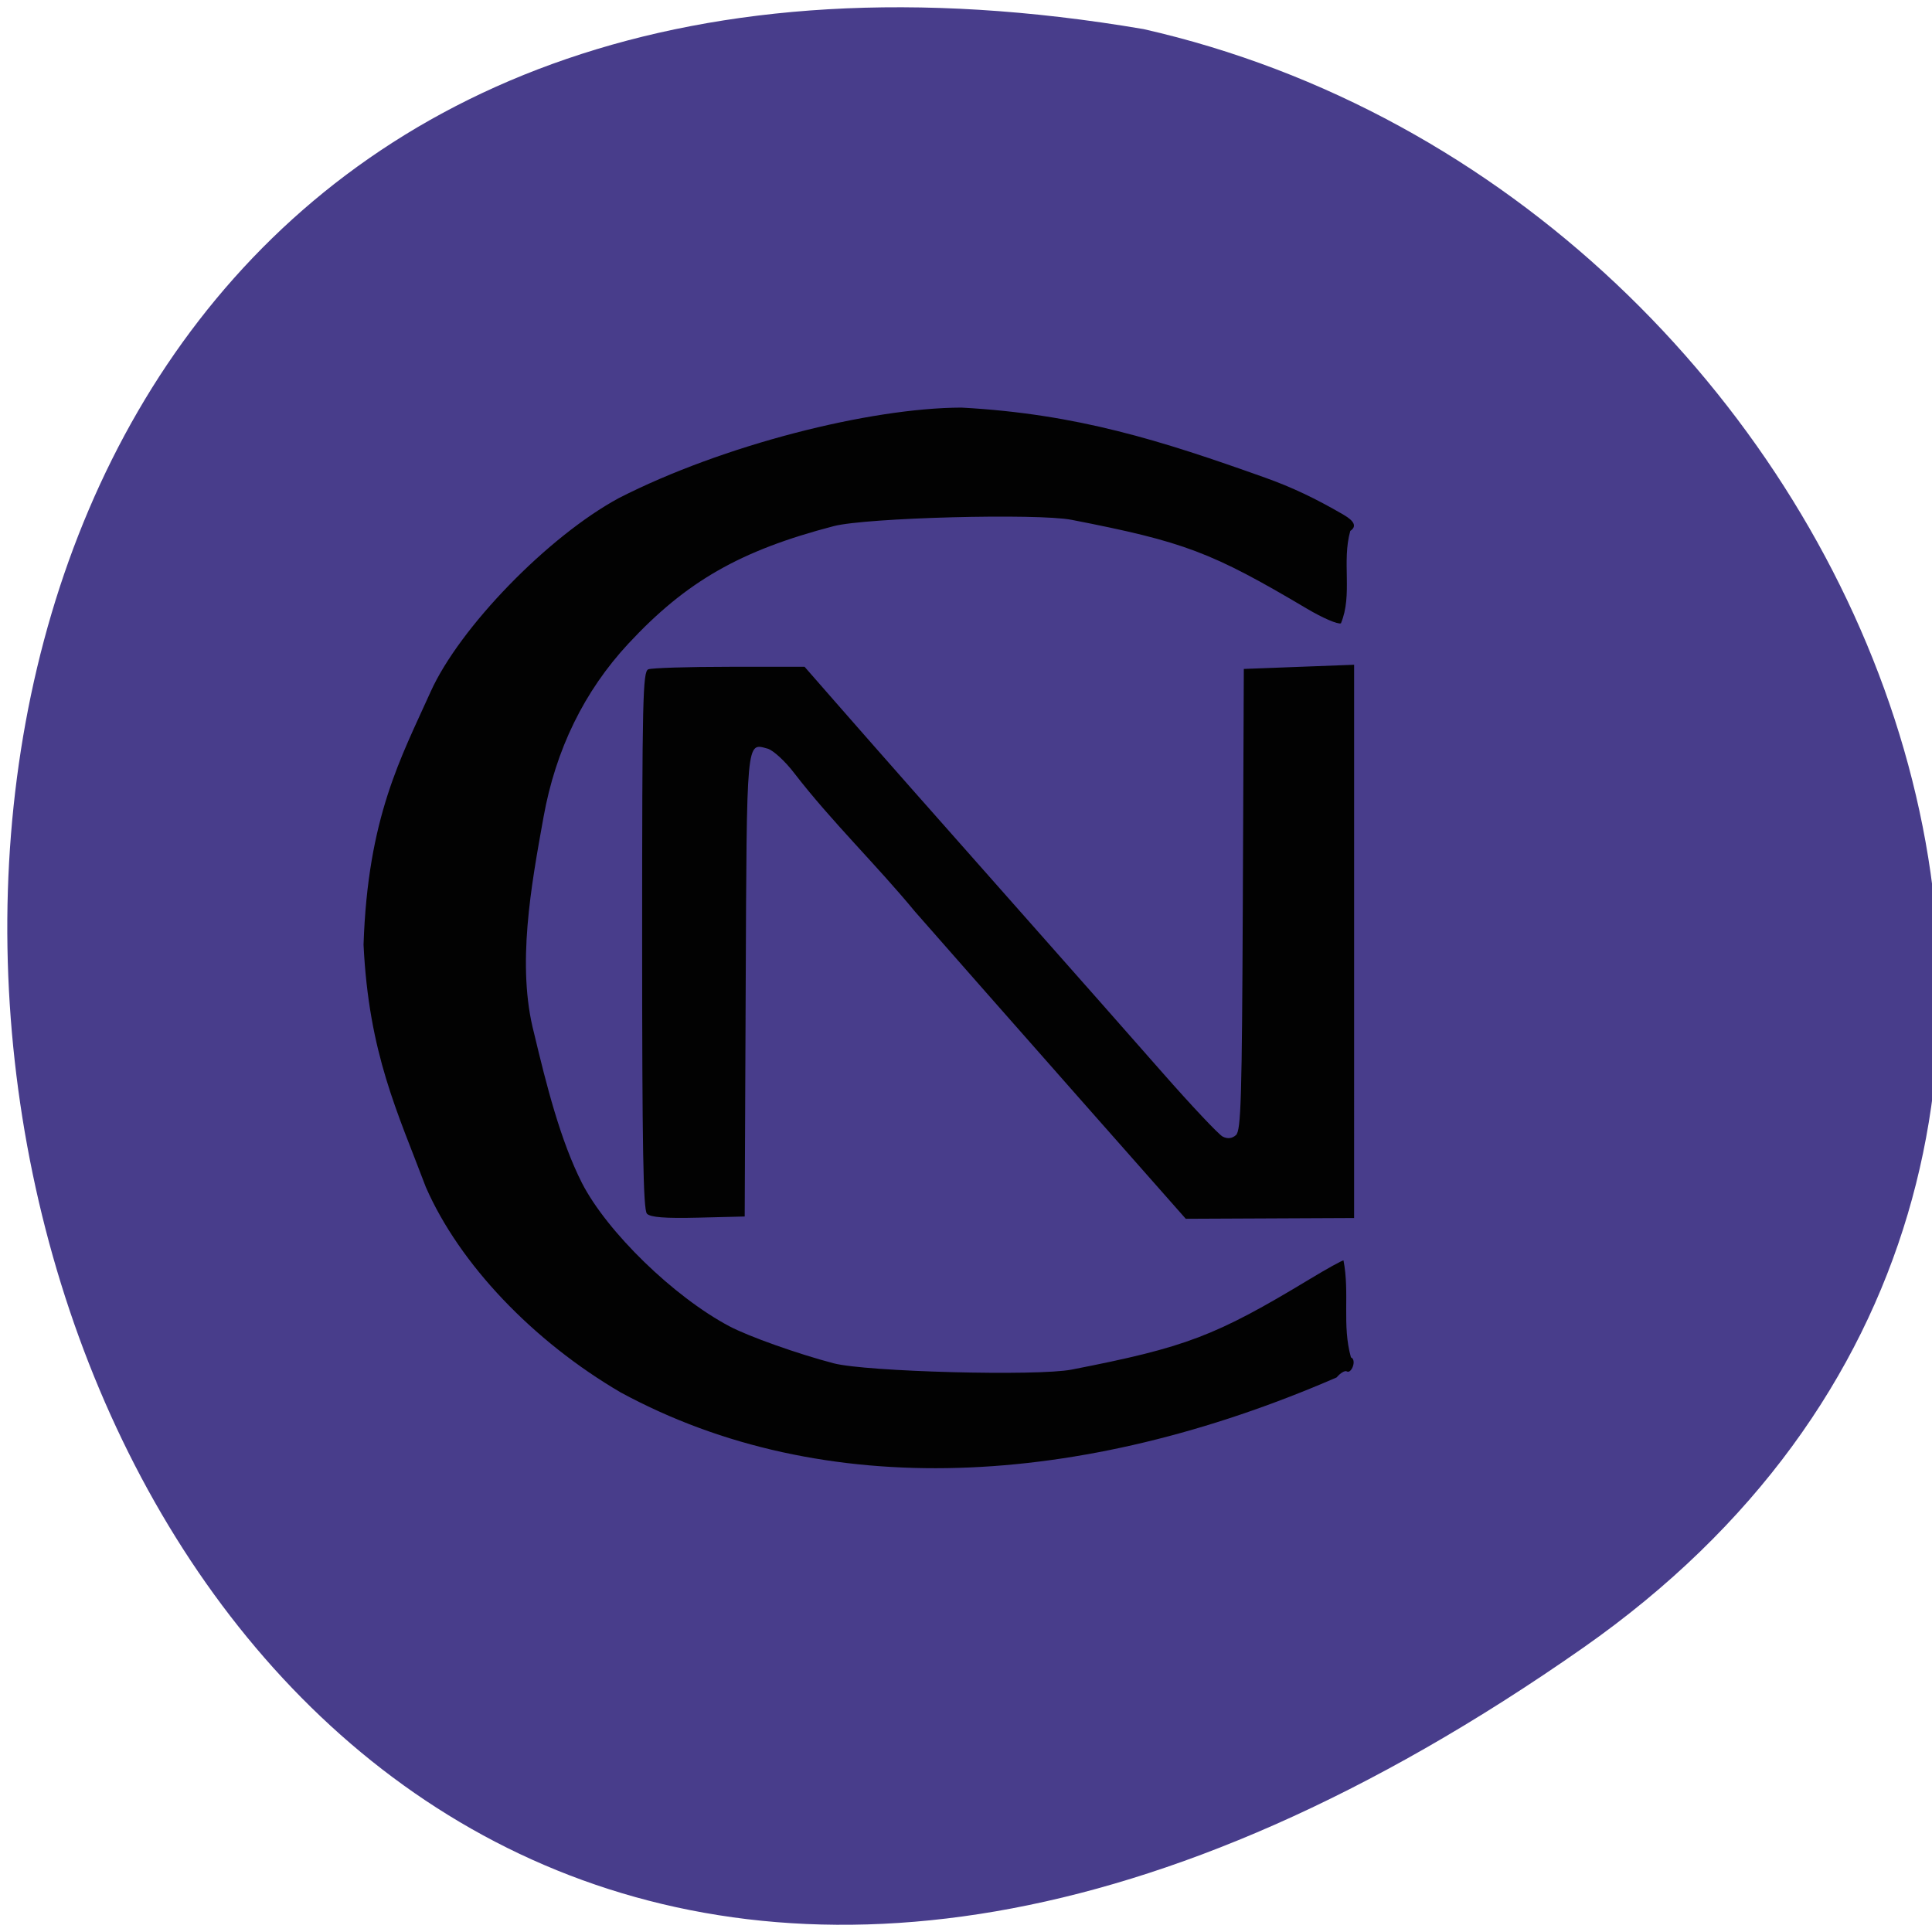 <svg xmlns="http://www.w3.org/2000/svg" viewBox="0 0 256 256"><g fill="#483d8b" color="#000"><path d="M 219.27,843.52 C 378.99,1071.5 -36.39,1144.06 4.81,901.81 26.646,805.46 155.29,752.19 219.27,843.52 z" transform="matrix(0 1 -1 0 1053.33 -0.956)"/></g><path d="m 89.74 143.45 c -11.696 -6.832 -21.426 -17.07 -25.876 -27.24 -3.728 -9.887 -7.555 -17.654 -8.255 -32.12 0.561 -16.946 4.986 -24.828 8.88 -33.501 3.837 -8.531 15.582 -20.619 24.959 -25.688 13.728 -7.01 33.23 -11.951 45.4 -11.982 c 15.341 0.835 26.456 4.372 40.23 9.286 3.515 1.254 6.65 2.736 10.382 4.908 1.471 0.856 1.767 1.564 0.897 2.145 -1.152 4.081 0.34 8.46 -1.239 12.244 -0.4 0.166 -2.418 -0.702 -4.486 -1.928 -12.676 -7.516 -16.257 -8.869 -31.19 -11.782 -4.56 -0.889 -27.22 -0.291 -31.532 0.833 -12.384 3.229 -19.544 7.326 -27.21 15.571 -5.853 6.299 -9.63 14.02 -11.246 23 -1.633 9.06 -3.594 19.681 -1.249 28.624 1.62 6.795 3.47 14.177 6.35 19.856 3.33 6.478 12.159 15.06 19.507 18.959 2.555 1.357 9.108 3.685 13.843 4.92 4.31 1.124 26.972 1.722 31.532 0.833 15.16 -2.956 19.03 -4.428 31.532 -11.979 2.256 -1.363 4.275 -2.483 4.486 -2.49 0.852 4.363 -0.217 8.563 0.989 12.852 0.348 0.125 0.458 0.63 0.26 1.189 -0.19 0.534 -0.546 0.837 -0.793 0.672 -0.246 -0.164 -0.86 0.194 -1.365 0.796 -33.954 14.746 -68.01 16.531 -94.8 2.02 z m 3.414 -23.73 c -0.485 -0.524 -0.63 -8.855 -0.63 -36.23 0 -31.91 0.083 -35.589 0.811 -35.89 0.446 -0.185 5.289 -0.336 10.762 -0.336 h 9.951 l 3.979 4.55 c 5.648 6.459 13.12 14.927 25.548 28.958 5.937 6.702 13.968 15.799 17.848 20.22 3.88 4.417 7.494 8.253 8.03 8.525 0.646 0.326 1.242 0.257 1.755 -0.202 0.674 -0.604 0.795 -4.746 0.909 -31.23 l 0.132 -30.537 l 7.307 -0.277 l 7.307 -0.277 l -0.001 36.655 l -0.001 36.655 l -11.152 0.051 l -11.152 0.051 l -14.07 -15.936 c -7.738 -8.765 -17.544 -19.899 -21.79 -24.743 -5.173 -6.276 -11.09 -11.971 -16.05 -18.412 -1.199 -1.566 -2.779 -3.01 -3.51 -3.209 -2.829 -0.767 -2.75 -1.63 -2.893 31.46 l -0.132 30.537 l -6.163 0.154 c -4.358 0.109 -6.348 -0.045 -6.793 -0.526 z" fill="#020202" transform="translate(-7.437 41.09)"/></svg>